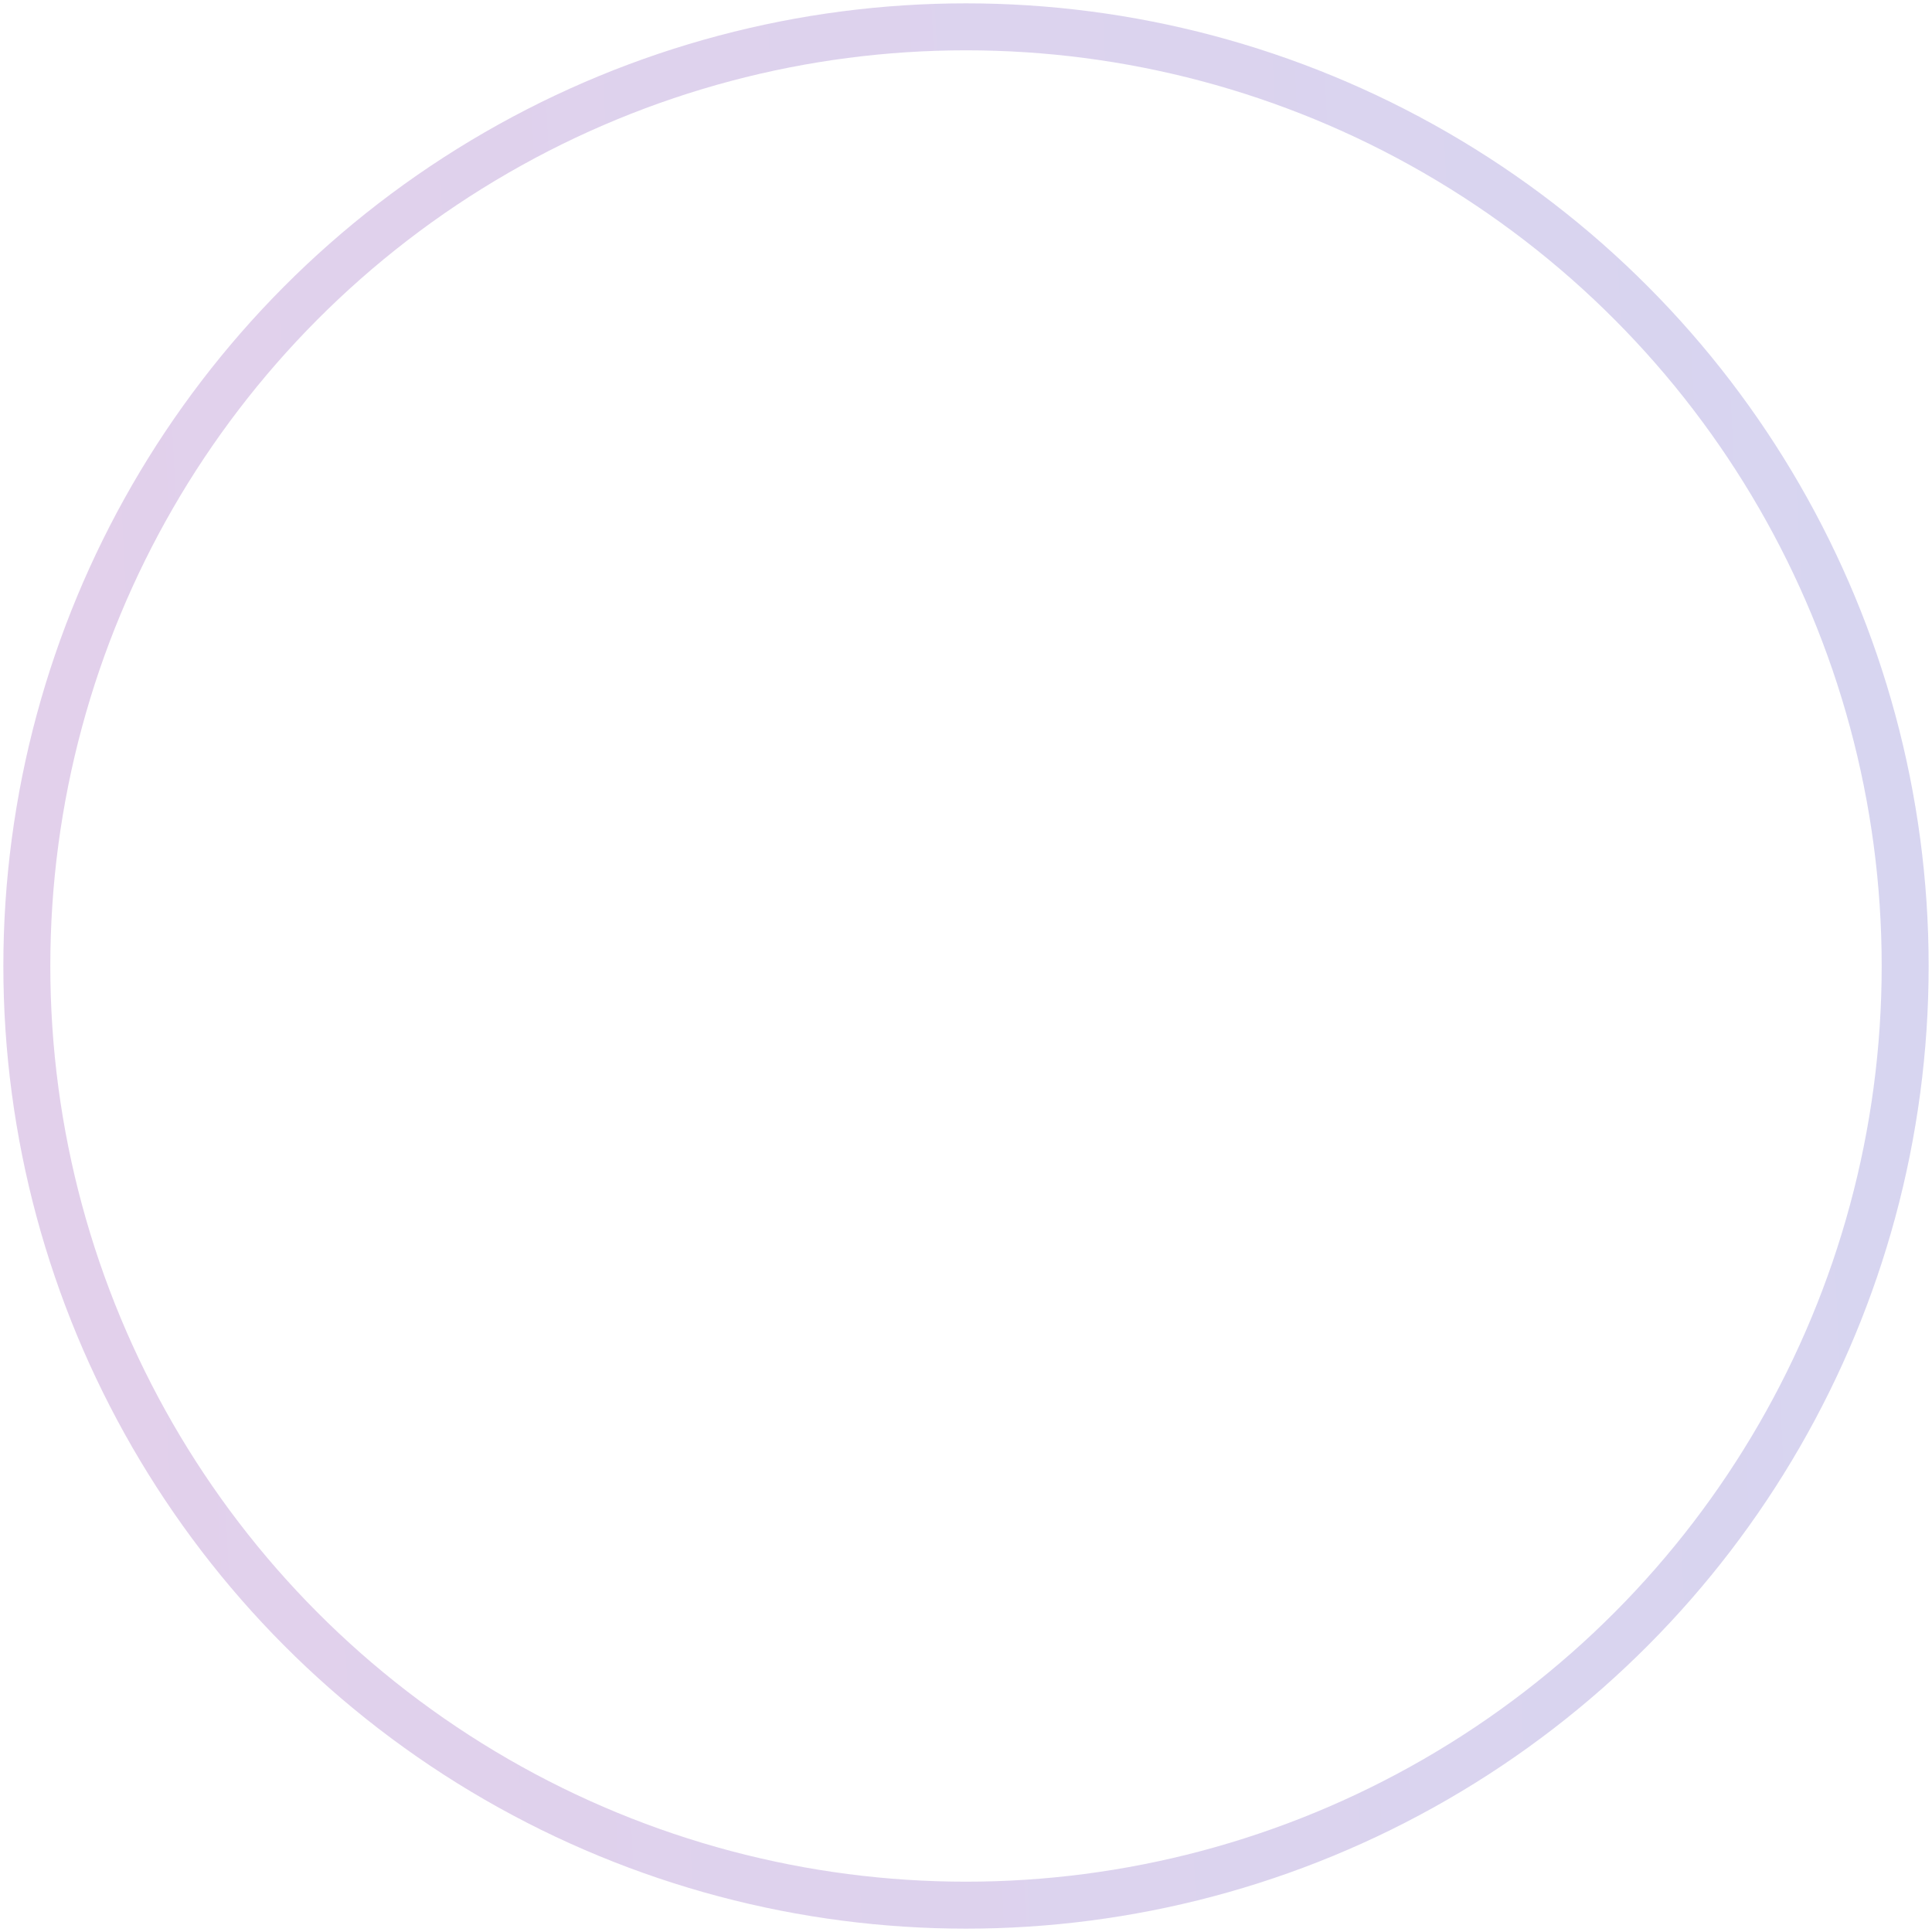 <svg width="72" height="72" viewBox="0 0 72 72" fill="none" xmlns="http://www.w3.org/2000/svg">
<circle cx="36" cy="36" r="35" stroke="url(#status)" stroke-opacity="0.25" stroke-width="1.75"/>
<defs>
<linearGradient id="status" x1="-6.70552e-07" y1="180" x2="188.429" y2="170.695" gradientUnits="userSpaceOnUse">
<stop stop-color="#9242AE"/>
<stop offset="1" stop-color="#1976E3"/>
</linearGradient>
</defs>
</svg>
